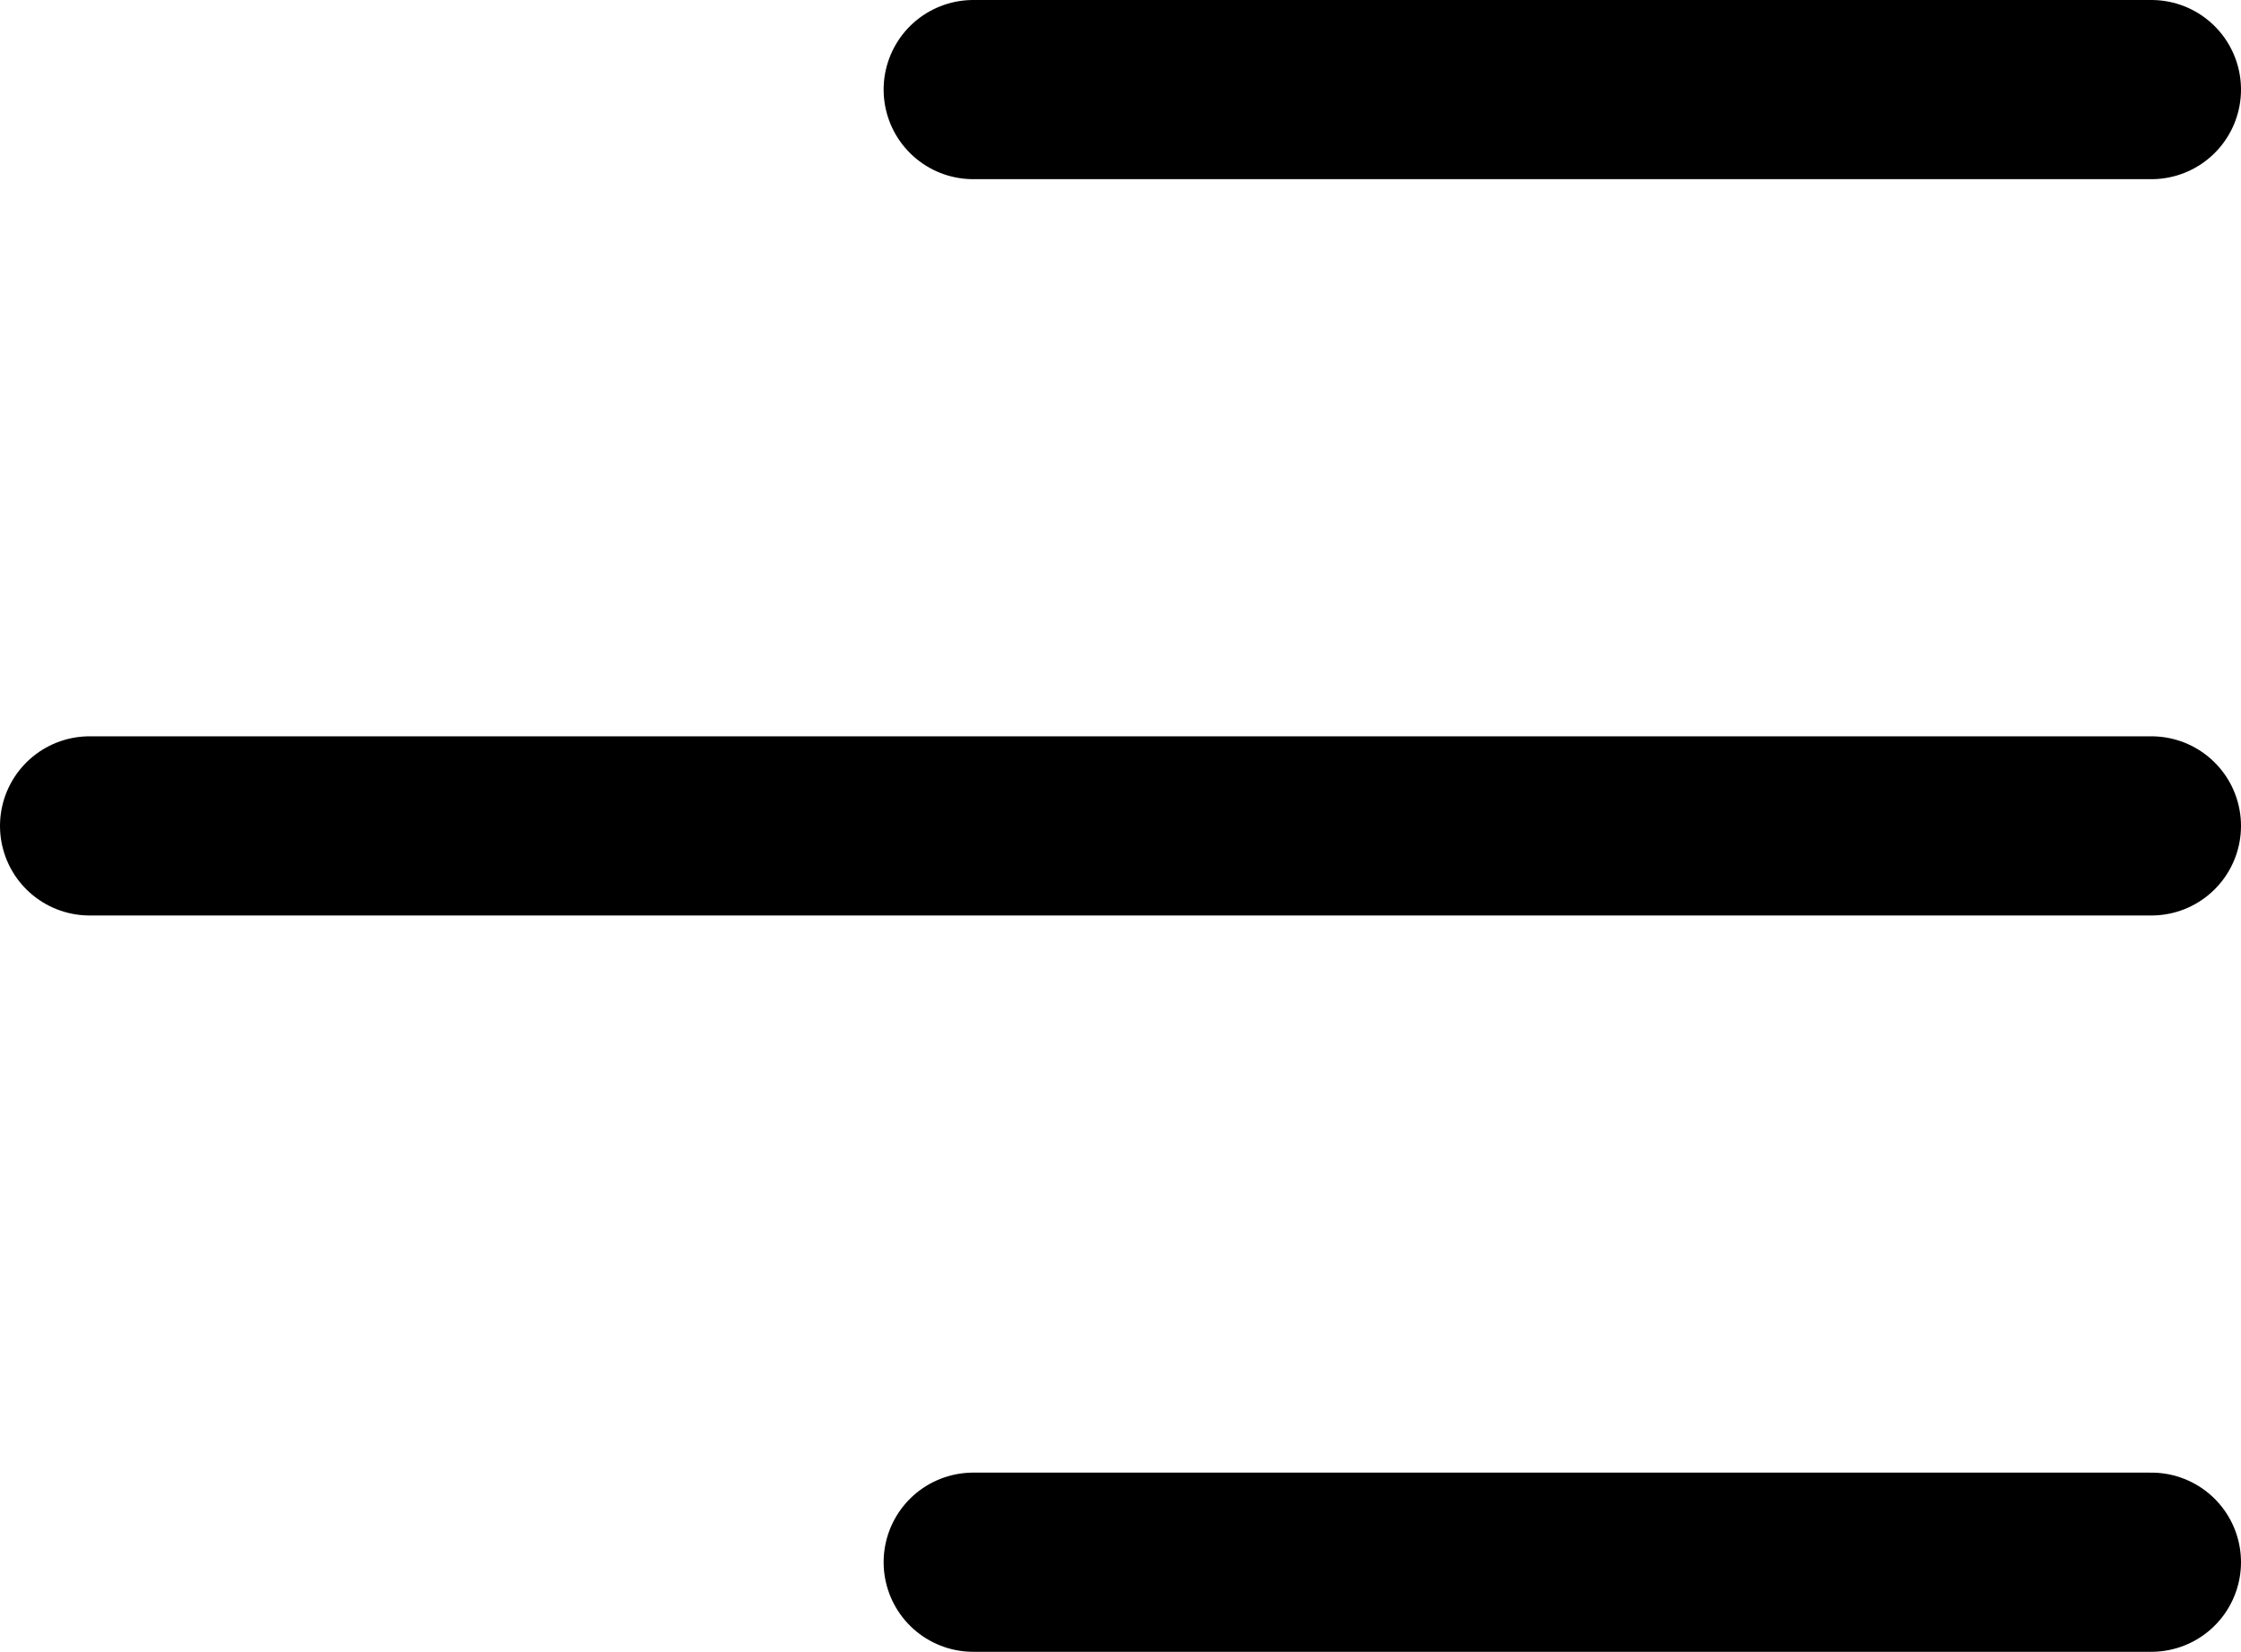 <svg xmlns="http://www.w3.org/2000/svg" width="25.014" height="18.438" viewBox="0 0 25.014 18.438">
  <g id="SVGRepo_iconCarrier" transform="translate(4 -6)">
    <g id="Menu_Menu_Alt_02" data-name="Menu / Menu_Alt_02" transform="translate(-3 7)">
      <path id="Vector" d="M14.863,23.438H28.014M5,15.219H28.014M14.863,7H28.014" transform="translate(-5 -7)" fill="none" stroke="#000" stroke-linecap="round" stroke-linejoin="round" stroke-width="2"/>
    </g>
  </g>
</svg>

